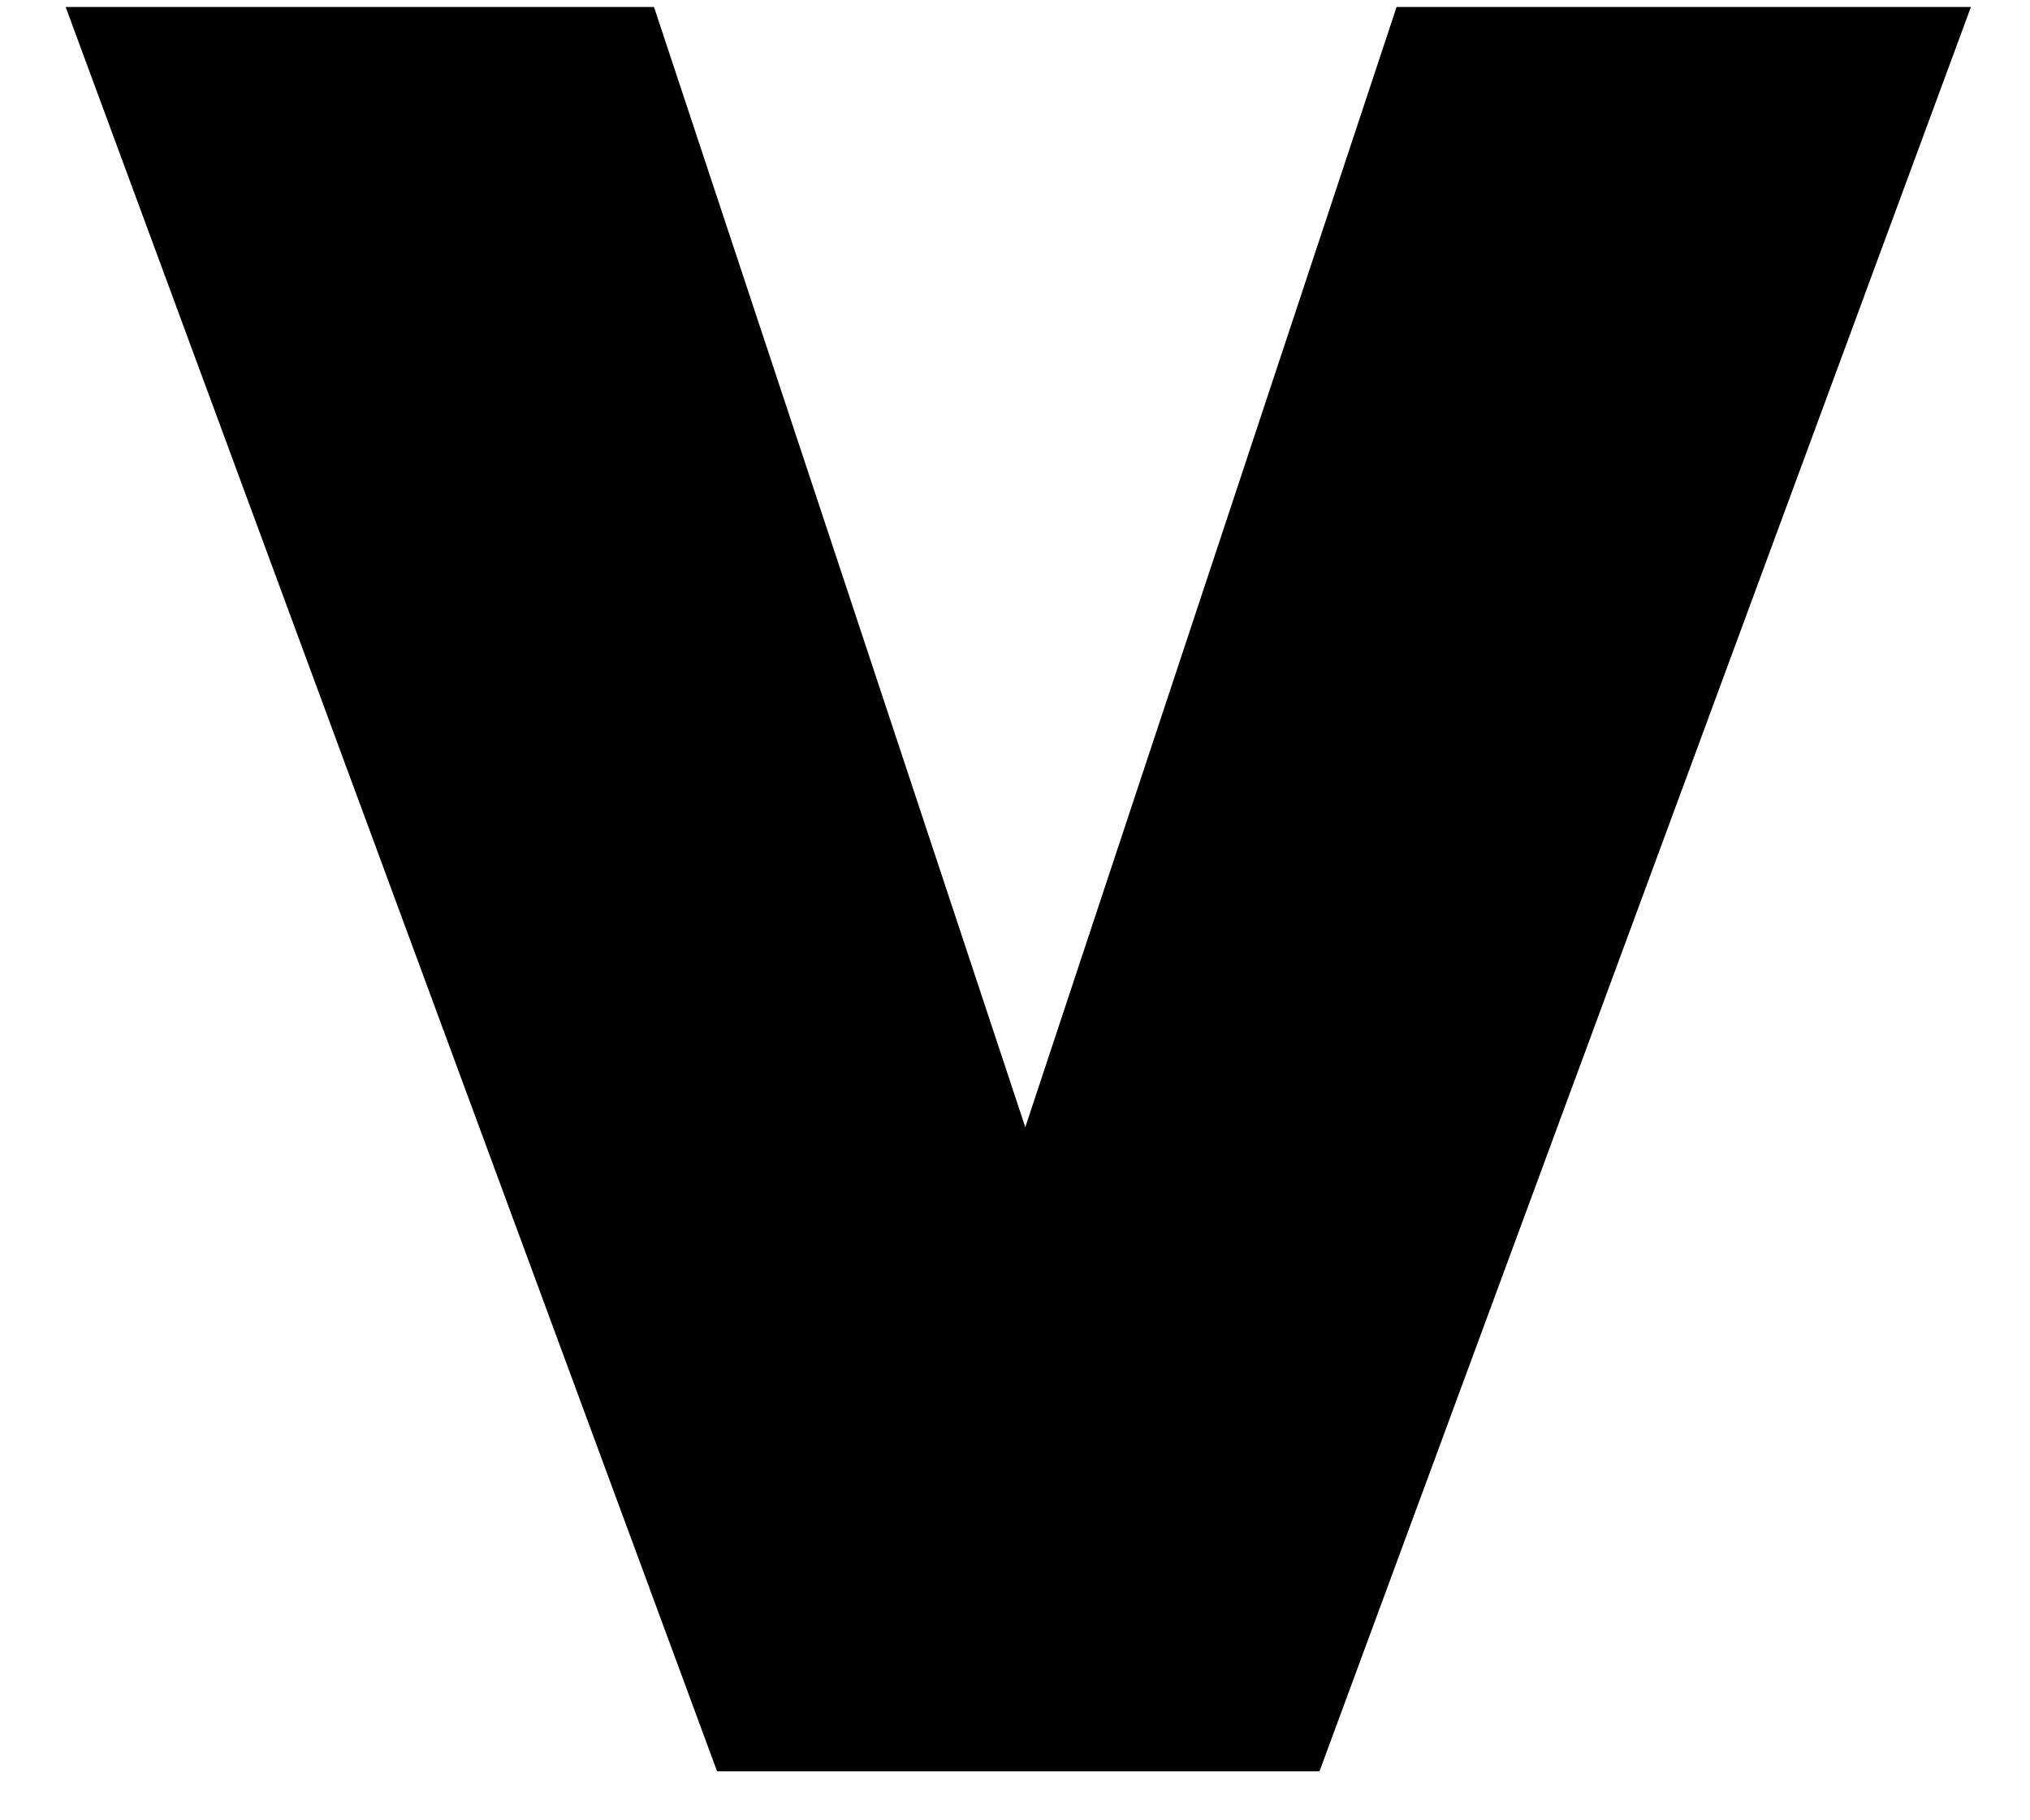 <svg width="29" height="26" viewBox="0 0 29 26" fill="none" xmlns="http://www.w3.org/2000/svg">
<path d="M28.156 0.1L18.85 25.3H10.244L0.938 0.1H9.343L14.647 16.1L19.951 0.1C19.951 0.1 28.156 0.1 28.156 0.1Z" fill="black"/>
</svg>
